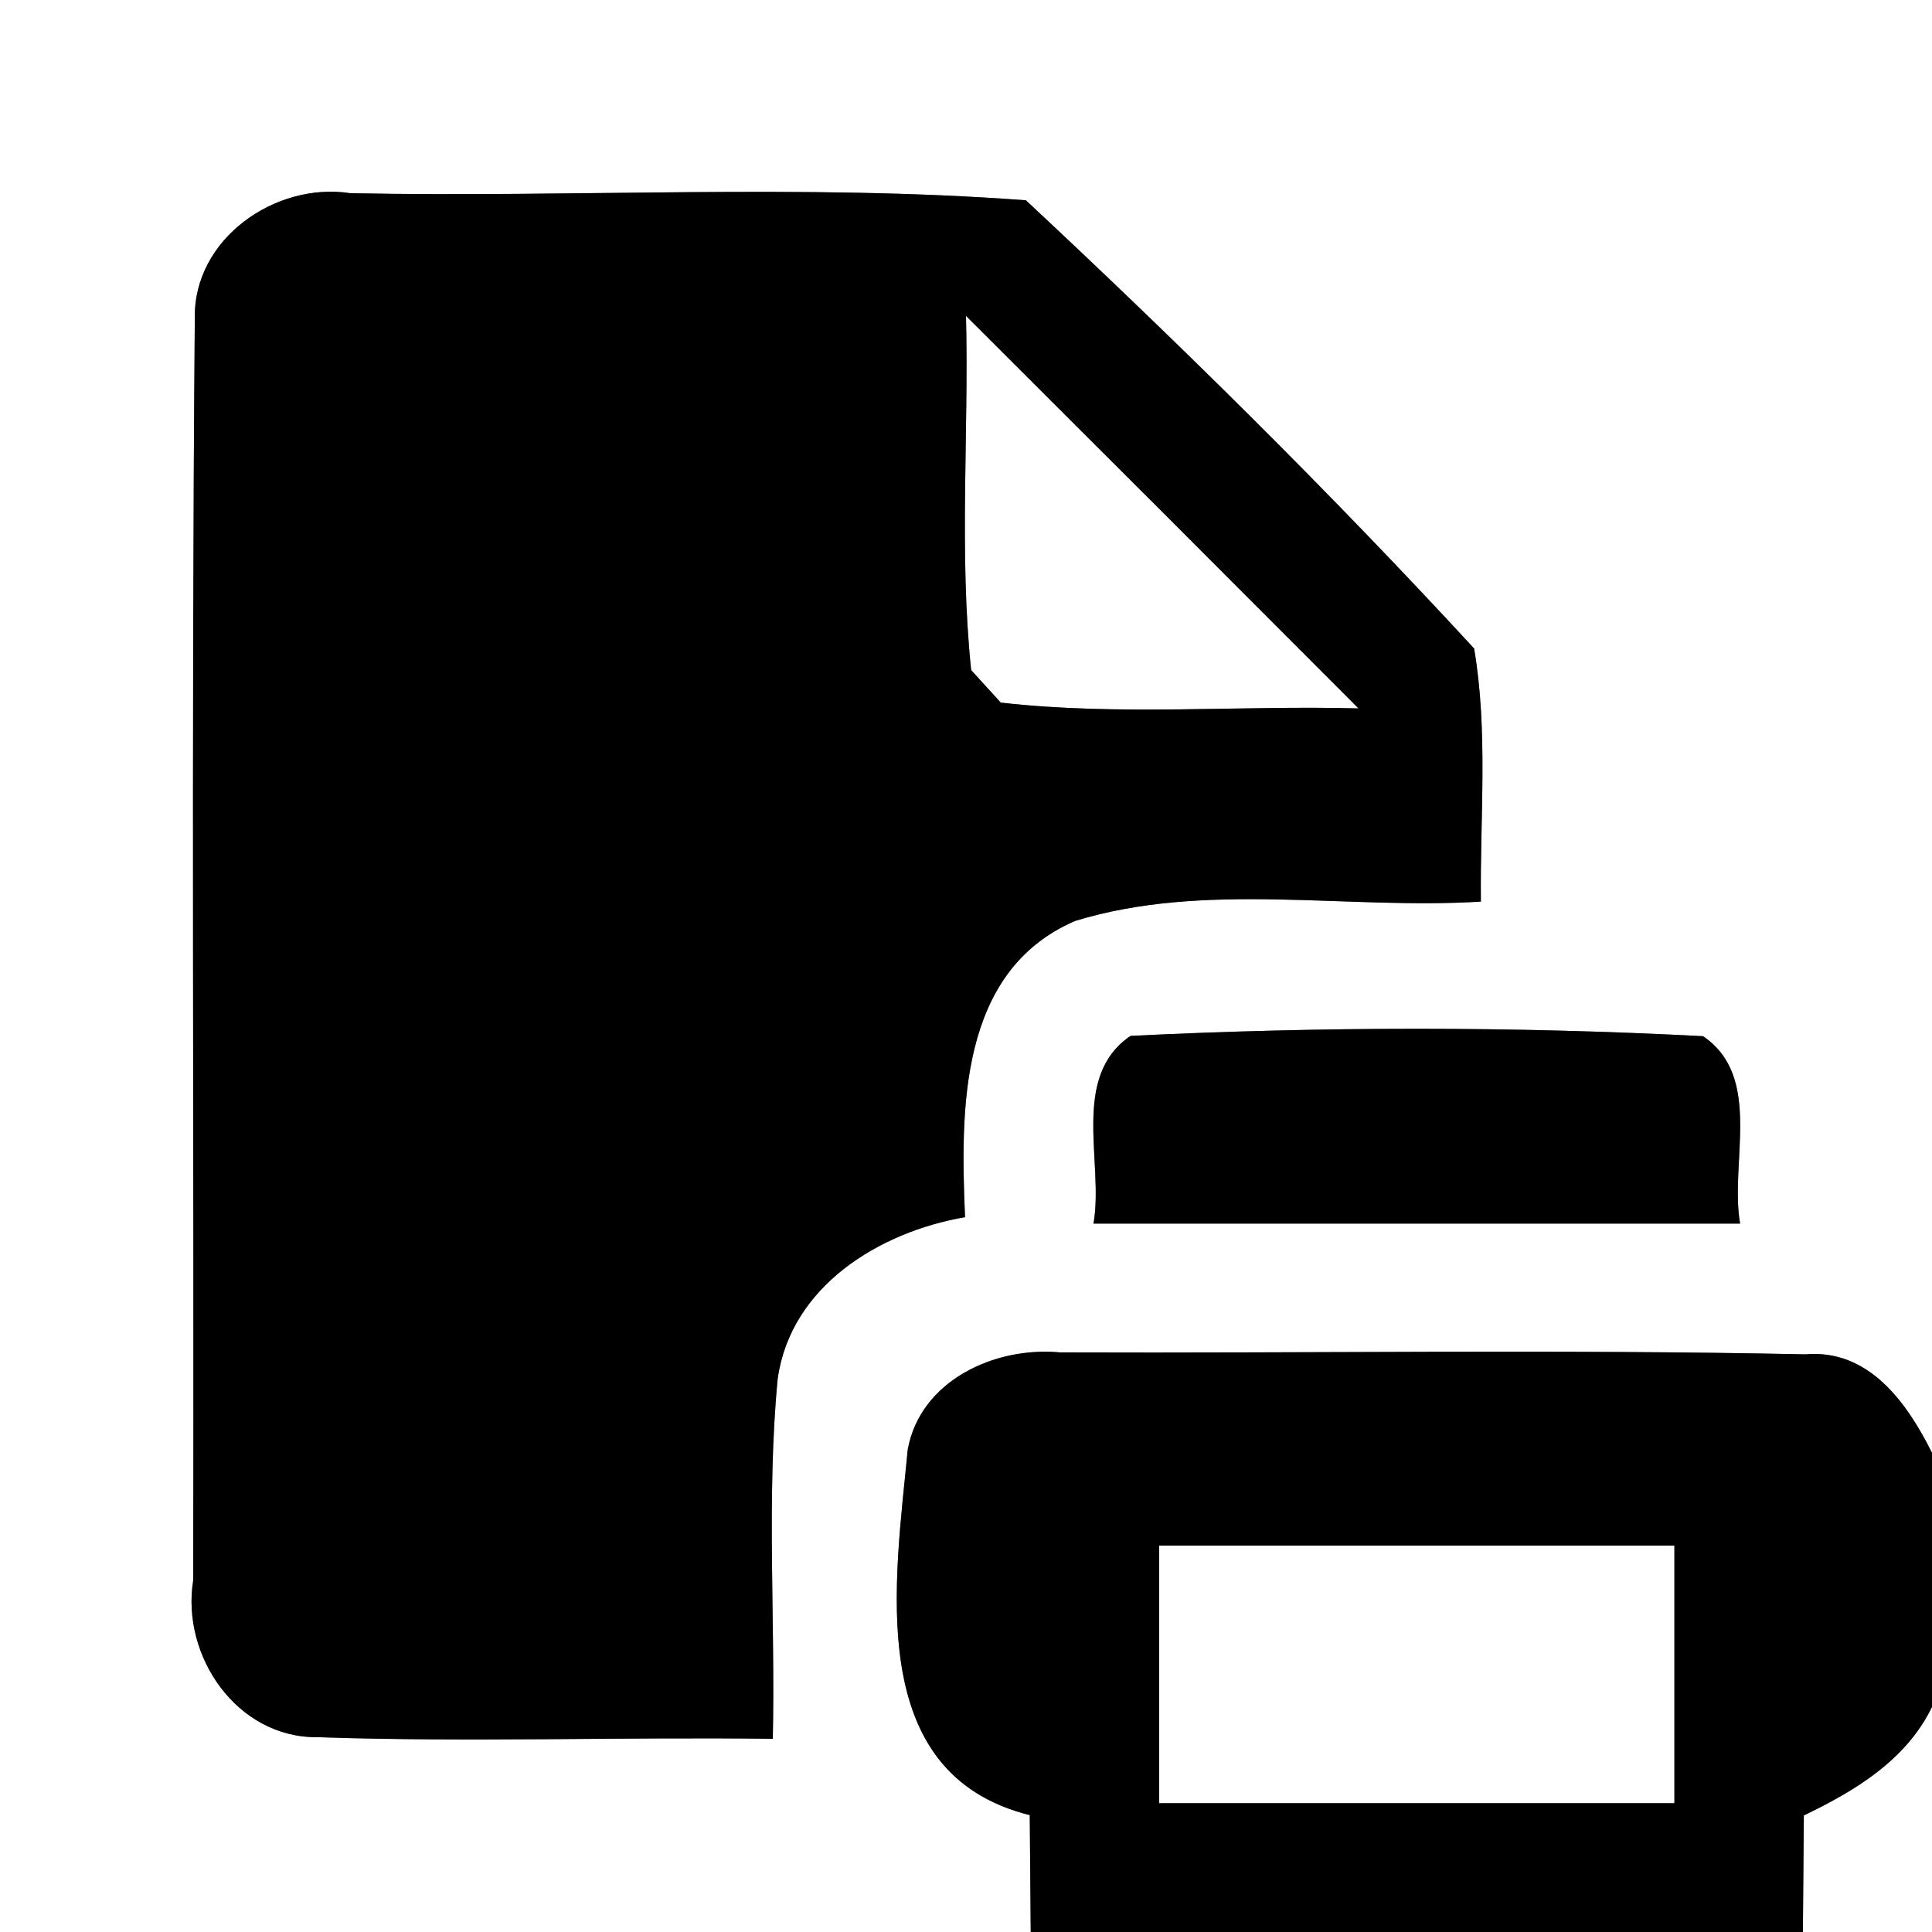 <?xml version="1.0" encoding="UTF-8" ?>
<!DOCTYPE svg PUBLIC "-//W3C//DTD SVG 1.1//EN" "http://www.w3.org/Graphics/SVG/1.1/DTD/svg11.dtd">
<svg width="60pt" height="60pt" viewBox="0 0 60 60" version="1.1" xmlns="http://www.w3.org/2000/svg">
<rect x="0" y="0" width="60" height="60" fill="#808080" stroke="none"/>
<g id="#ffffffff">
<path fill="#ffffff" opacity="1.00" d=" M 0.00 0.00 L 60.00 0.00 L 60.00 45.12 C 59.23 43.57 58.04 41.89 56.07 42.06 C 48.36 41.90 40.64 42.03 32.92 42.00 C 30.90 41.81 28.58 42.87 28.19 45.02 C 27.81 49.06 26.79 55.08 31.98 56.37 C 31.99 57.58 32.00 58.79 32.01 60.00 L 0.00 60.00 L 0.00 0.00 M 6.05 9.89 C 5.94 22.95 6.03 36.01 6.00 49.08 C 5.62 51.43 7.36 53.97 9.85 53.95 C 14.56 54.11 19.28 53.94 24.00 54.00 C 24.08 50.28 23.80 46.54 24.15 42.83 C 24.55 39.94 27.31 38.26 29.97 37.80 C 29.83 34.48 29.77 30.16 33.39 28.60 C 37.44 27.36 41.81 28.26 45.99 28.00 C 45.96 25.38 46.22 22.73 45.78 20.14 C 41.34 15.32 36.65 10.69 31.86 6.22 C 24.90 5.70 17.87 6.14 10.88 6.00 C 8.55 5.64 6.00 7.42 6.05 9.89 M 35.11 32.17 C 33.23 33.45 34.29 36.10 33.96 38.00 C 40.65 38.00 47.35 38.00 54.04 38.00 C 53.71 36.10 54.76 33.45 52.89 32.18 C 46.98 31.87 41.02 31.88 35.11 32.17 Z" />
<path fill="#ffffff" opacity="1.00" d=" M 30.00 9.81 C 34.07 13.87 38.13 17.93 42.19 22.00 C 38.49 21.90 34.77 22.24 31.08 21.82 C 30.85 21.57 30.39 21.06 30.16 20.81 C 29.78 17.15 30.09 13.47 30.00 9.81 Z" />
<path fill="#ffffff" opacity="1.00" d=" M 36.00 48.00 C 41.33 48.00 46.67 48.00 52.00 48.00 C 52.00 50.67 52.00 53.33 52.00 56.00 C 46.67 56.00 41.33 56.00 36.00 56.00 C 36.00 53.33 36.00 50.67 36.00 48.00 Z" />
<path fill="#ffffff" opacity="1.00" d=" M 56.02 56.38 C 57.62 55.61 59.20 54.66 60.00 53.01 L 60.00 60.00 L 55.99 60.00 C 56.00 58.79 56.01 57.58 56.02 56.38 Z" />
</g>
<g id="#000000ff">
<path fill="#000000" opacity="1.00" d=" M 6.05 9.89 C 6.00 7.42 8.55 5.64 10.88 6.00 C 17.87 6.14 24.90 5.70 31.86 6.22 C 36.65 10.69 41.34 15.32 45.78 20.14 C 46.22 22.73 45.96 25.38 45.99 28.00 C 41.81 28.26 37.44 27.36 33.39 28.60 C 29.77 30.16 29.83 34.48 29.97 37.80 C 27.31 38.26 24.55 39.94 24.15 42.83 C 23.80 46.54 24.08 50.28 24.00 54.00 C 19.28 53.94 14.56 54.11 9.85 53.95 C 7.36 53.97 5.62 51.43 6.00 49.08 C 6.03 36.01 5.94 22.95 6.05 9.89 M 30.00 9.81 C 30.09 13.47 29.78 17.15 30.16 20.81 C 30.39 21.06 30.85 21.57 31.08 21.82 C 34.77 22.24 38.49 21.90 42.19 22.00 C 38.13 17.93 34.07 13.87 30.00 9.81 Z" />
<path fill="#000000" opacity="1.00" d=" M 35.11 32.17 C 41.02 31.88 46.98 31.87 52.89 32.18 C 54.76 33.45 53.71 36.10 54.04 38.00 C 47.35 38.00 40.65 38.00 33.96 38.00 C 34.29 36.10 33.23 33.45 35.11 32.17 Z" />
<path fill="#000000" opacity="1.00" d=" M 28.19 45.02 C 28.58 42.87 30.90 41.81 32.92 42.00 C 40.64 42.03 48.36 41.90 56.07 42.06 C 58.04 41.89 59.23 43.57 60.00 45.12 L 60.00 53.01 C 59.20 54.66 57.62 55.61 56.02 56.38 C 56.01 57.58 56.00 58.79 55.99 60.00 L 32.01 60.00 C 32.00 58.79 31.99 57.58 31.98 56.37 C 26.79 55.08 27.81 49.06 28.19 45.02 M 36.00 48.00 C 36.00 50.67 36.00 53.33 36.00 56.00 C 41.33 56.00 46.67 56.00 52.00 56.00 C 52.00 53.33 52.00 50.67 52.00 48.00 C 46.67 48.00 41.33 48.00 36.00 48.00 Z" />
</g>
</svg>
